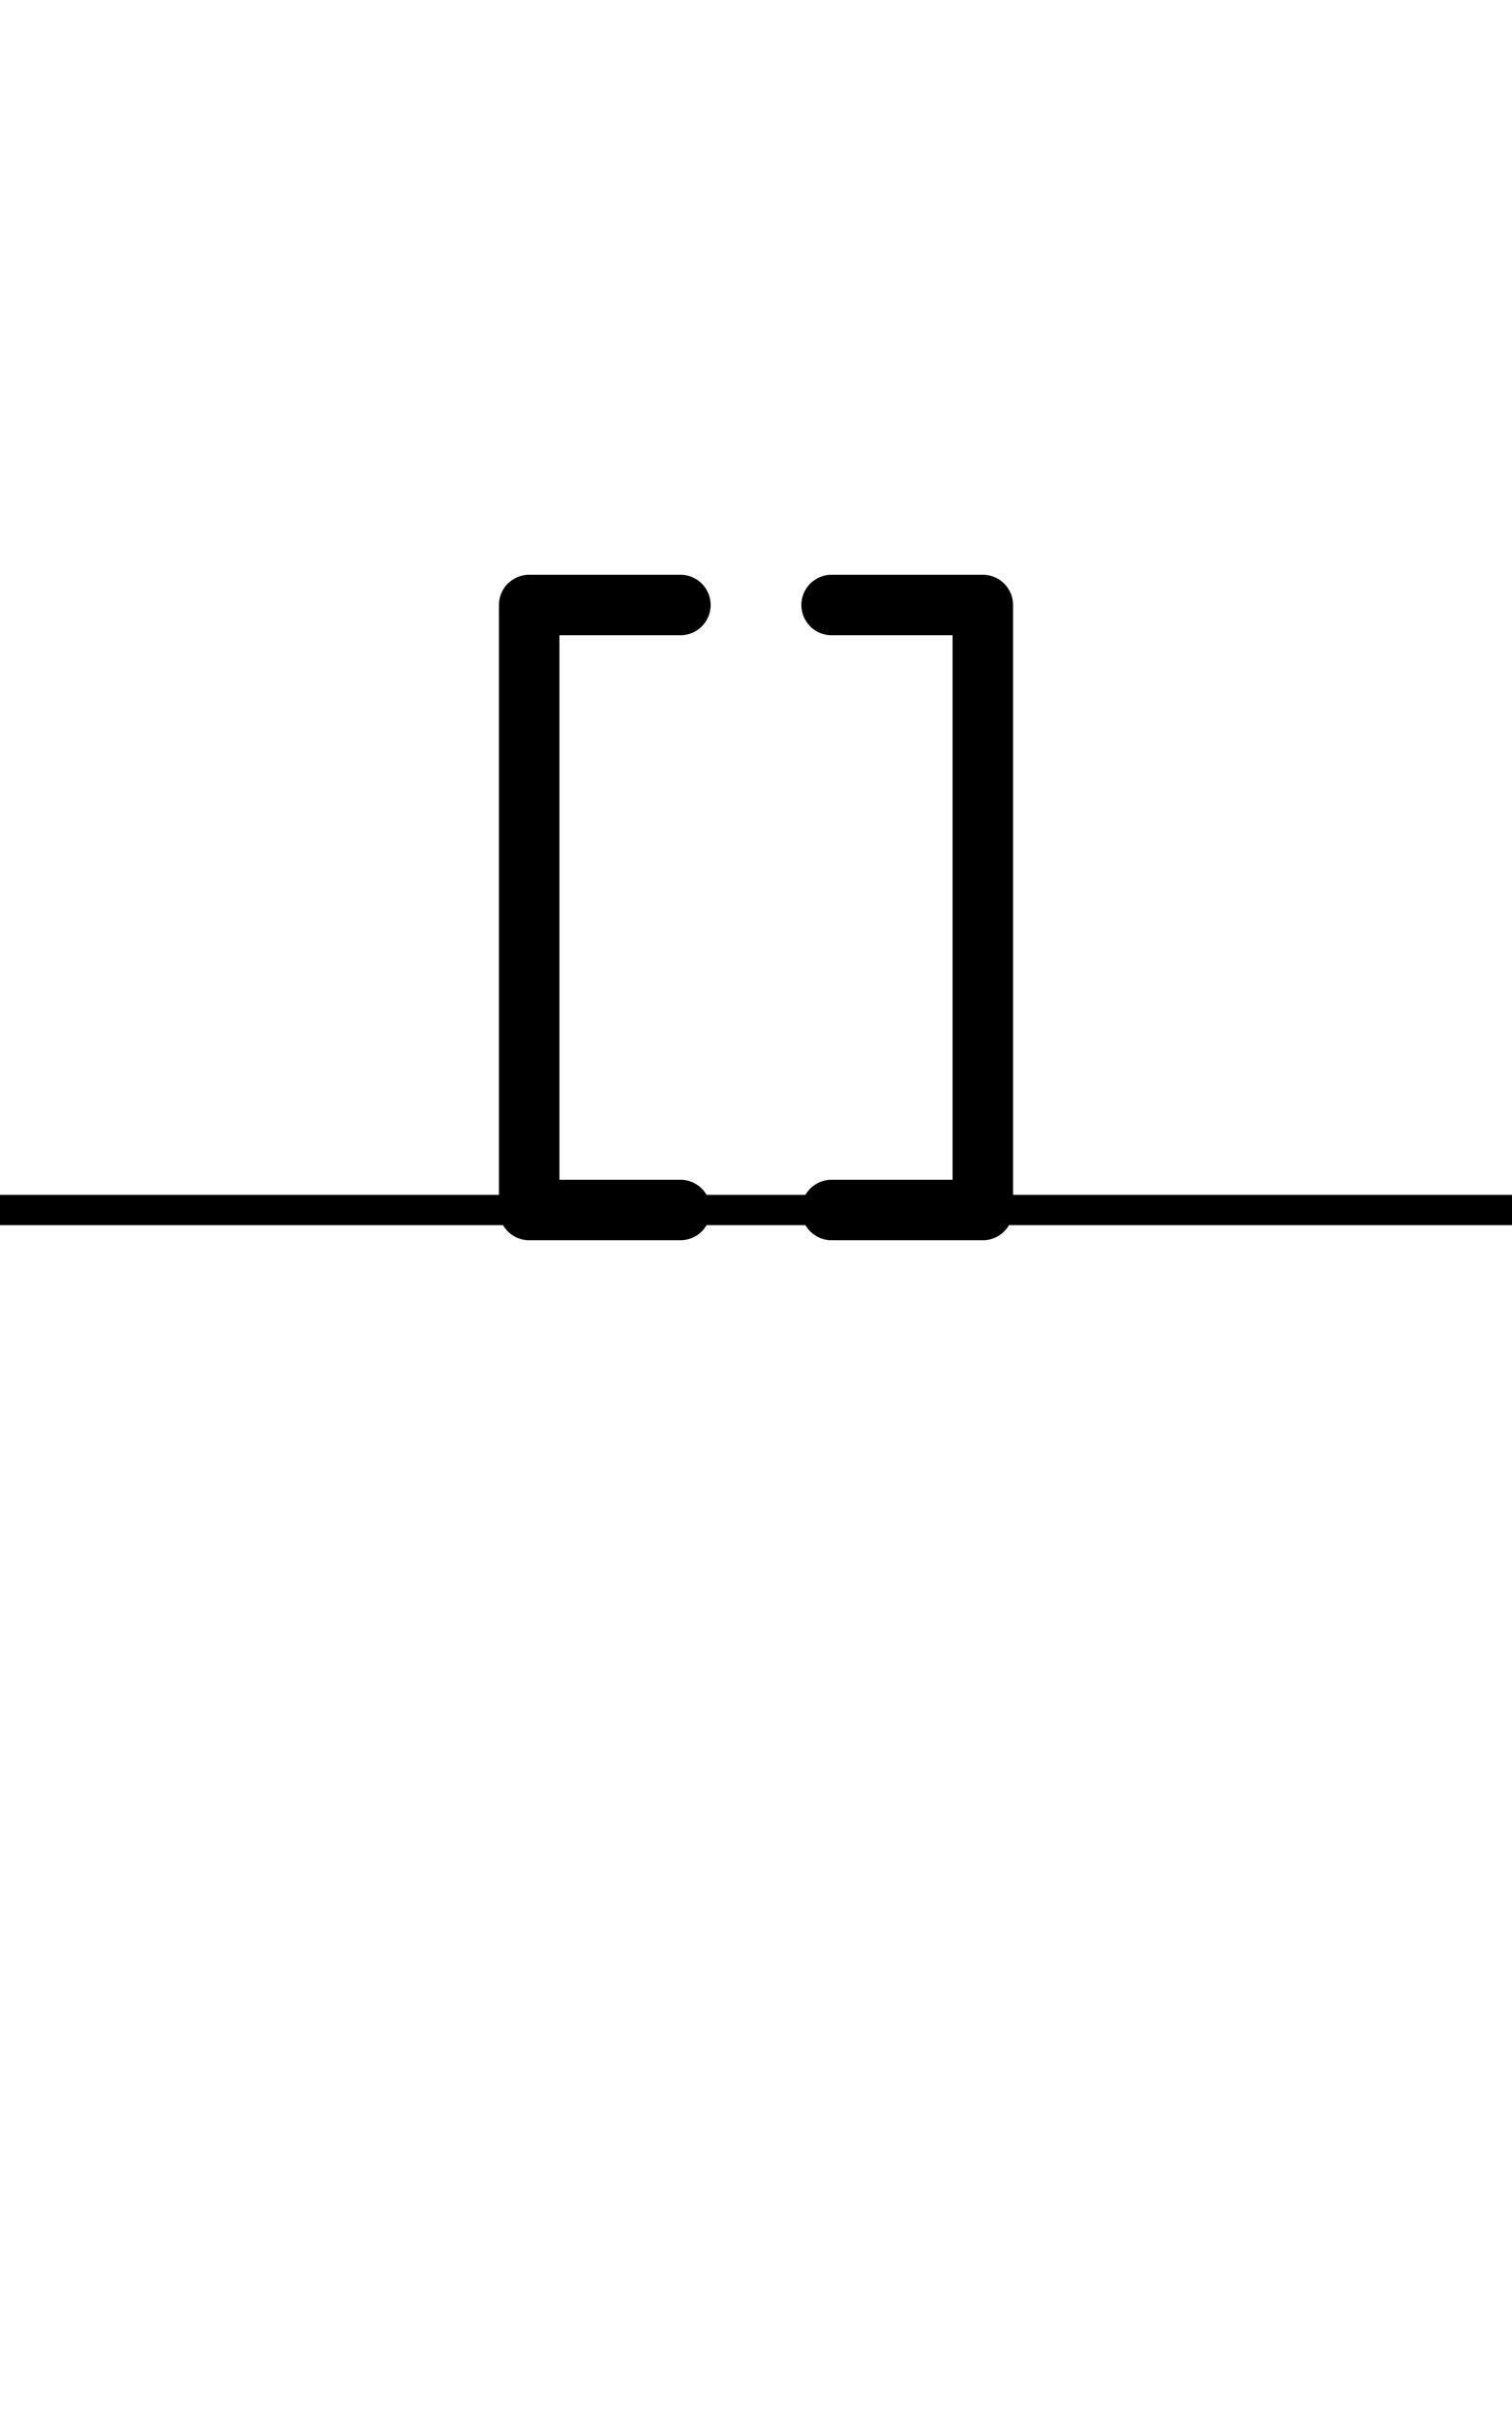 <svg width="100" height="160" viewBox="0 0 100 160" fill="none" xmlns="http://www.w3.org/2000/svg">
<path d="M0 80H100" stroke="black" stroke-width="2"/>
<path d="M55 40H65V80H55" stroke="black" stroke-width="4" stroke-linecap="round" stroke-linejoin="round"/>
<path d="M45 40H35V80H45" stroke="black" stroke-width="4" stroke-linecap="round" stroke-linejoin="round"/>
</svg>
